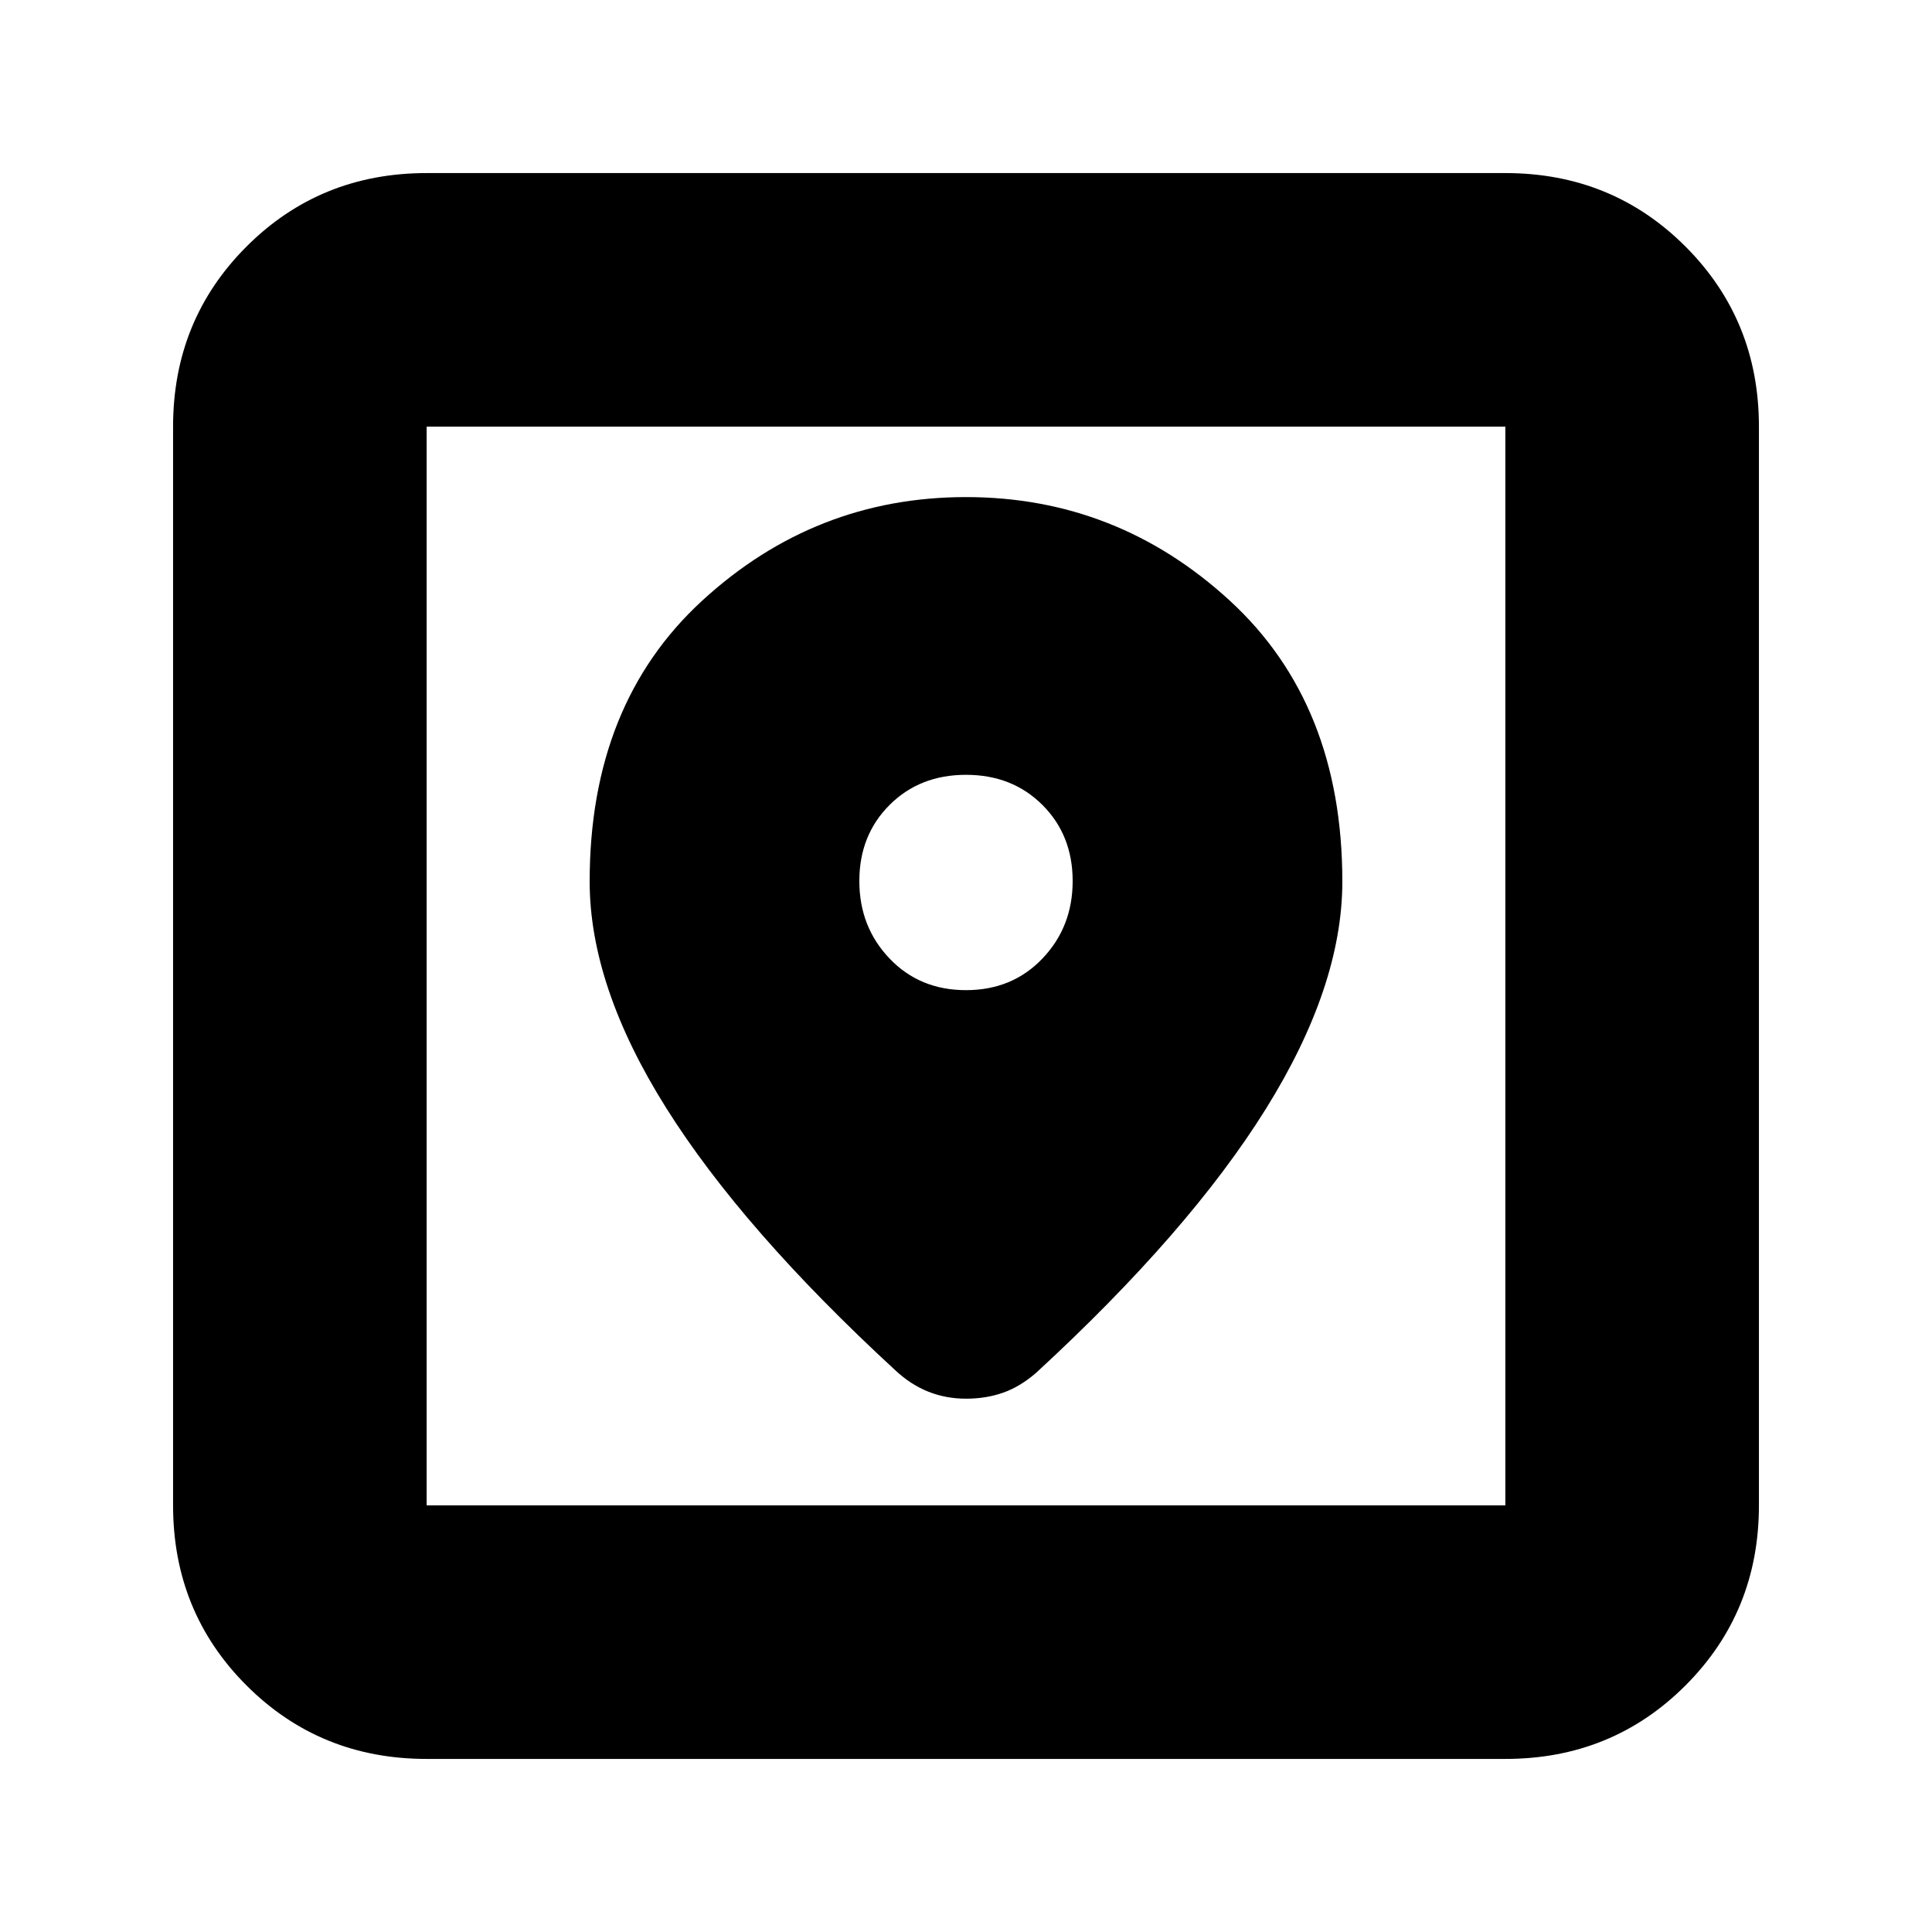 <svg xmlns="http://www.w3.org/2000/svg" height="24" viewBox="0 -960 960 960" width="24"><path d="M212-86q-53 0-89.5-36.5T86-212v-536q0-53 36.5-89.5T212-874h536q53 0 89.5 36.5T874-748v536q0 53-36.5 89.5T748-86H212Zm0-126h536v-536H212v536Zm268-501q-75 0-131 51.386T293-522q0 52 38 112.5T445-279q7.5 7 16.25 10.5T480-265q10 0 18.5-3t16.5-10q76-70 114-131t38-113q0-88.228-56-139.614Q555-713 480-713Zm0 245q-23 0-38-15.725-15-15.726-15-38.5Q427-545 442-560t38-15q23 0 38 15t15 37.775q0 22.774-15 38.5Q503-468 480-468ZM212-212v-536 536Z"/></svg>